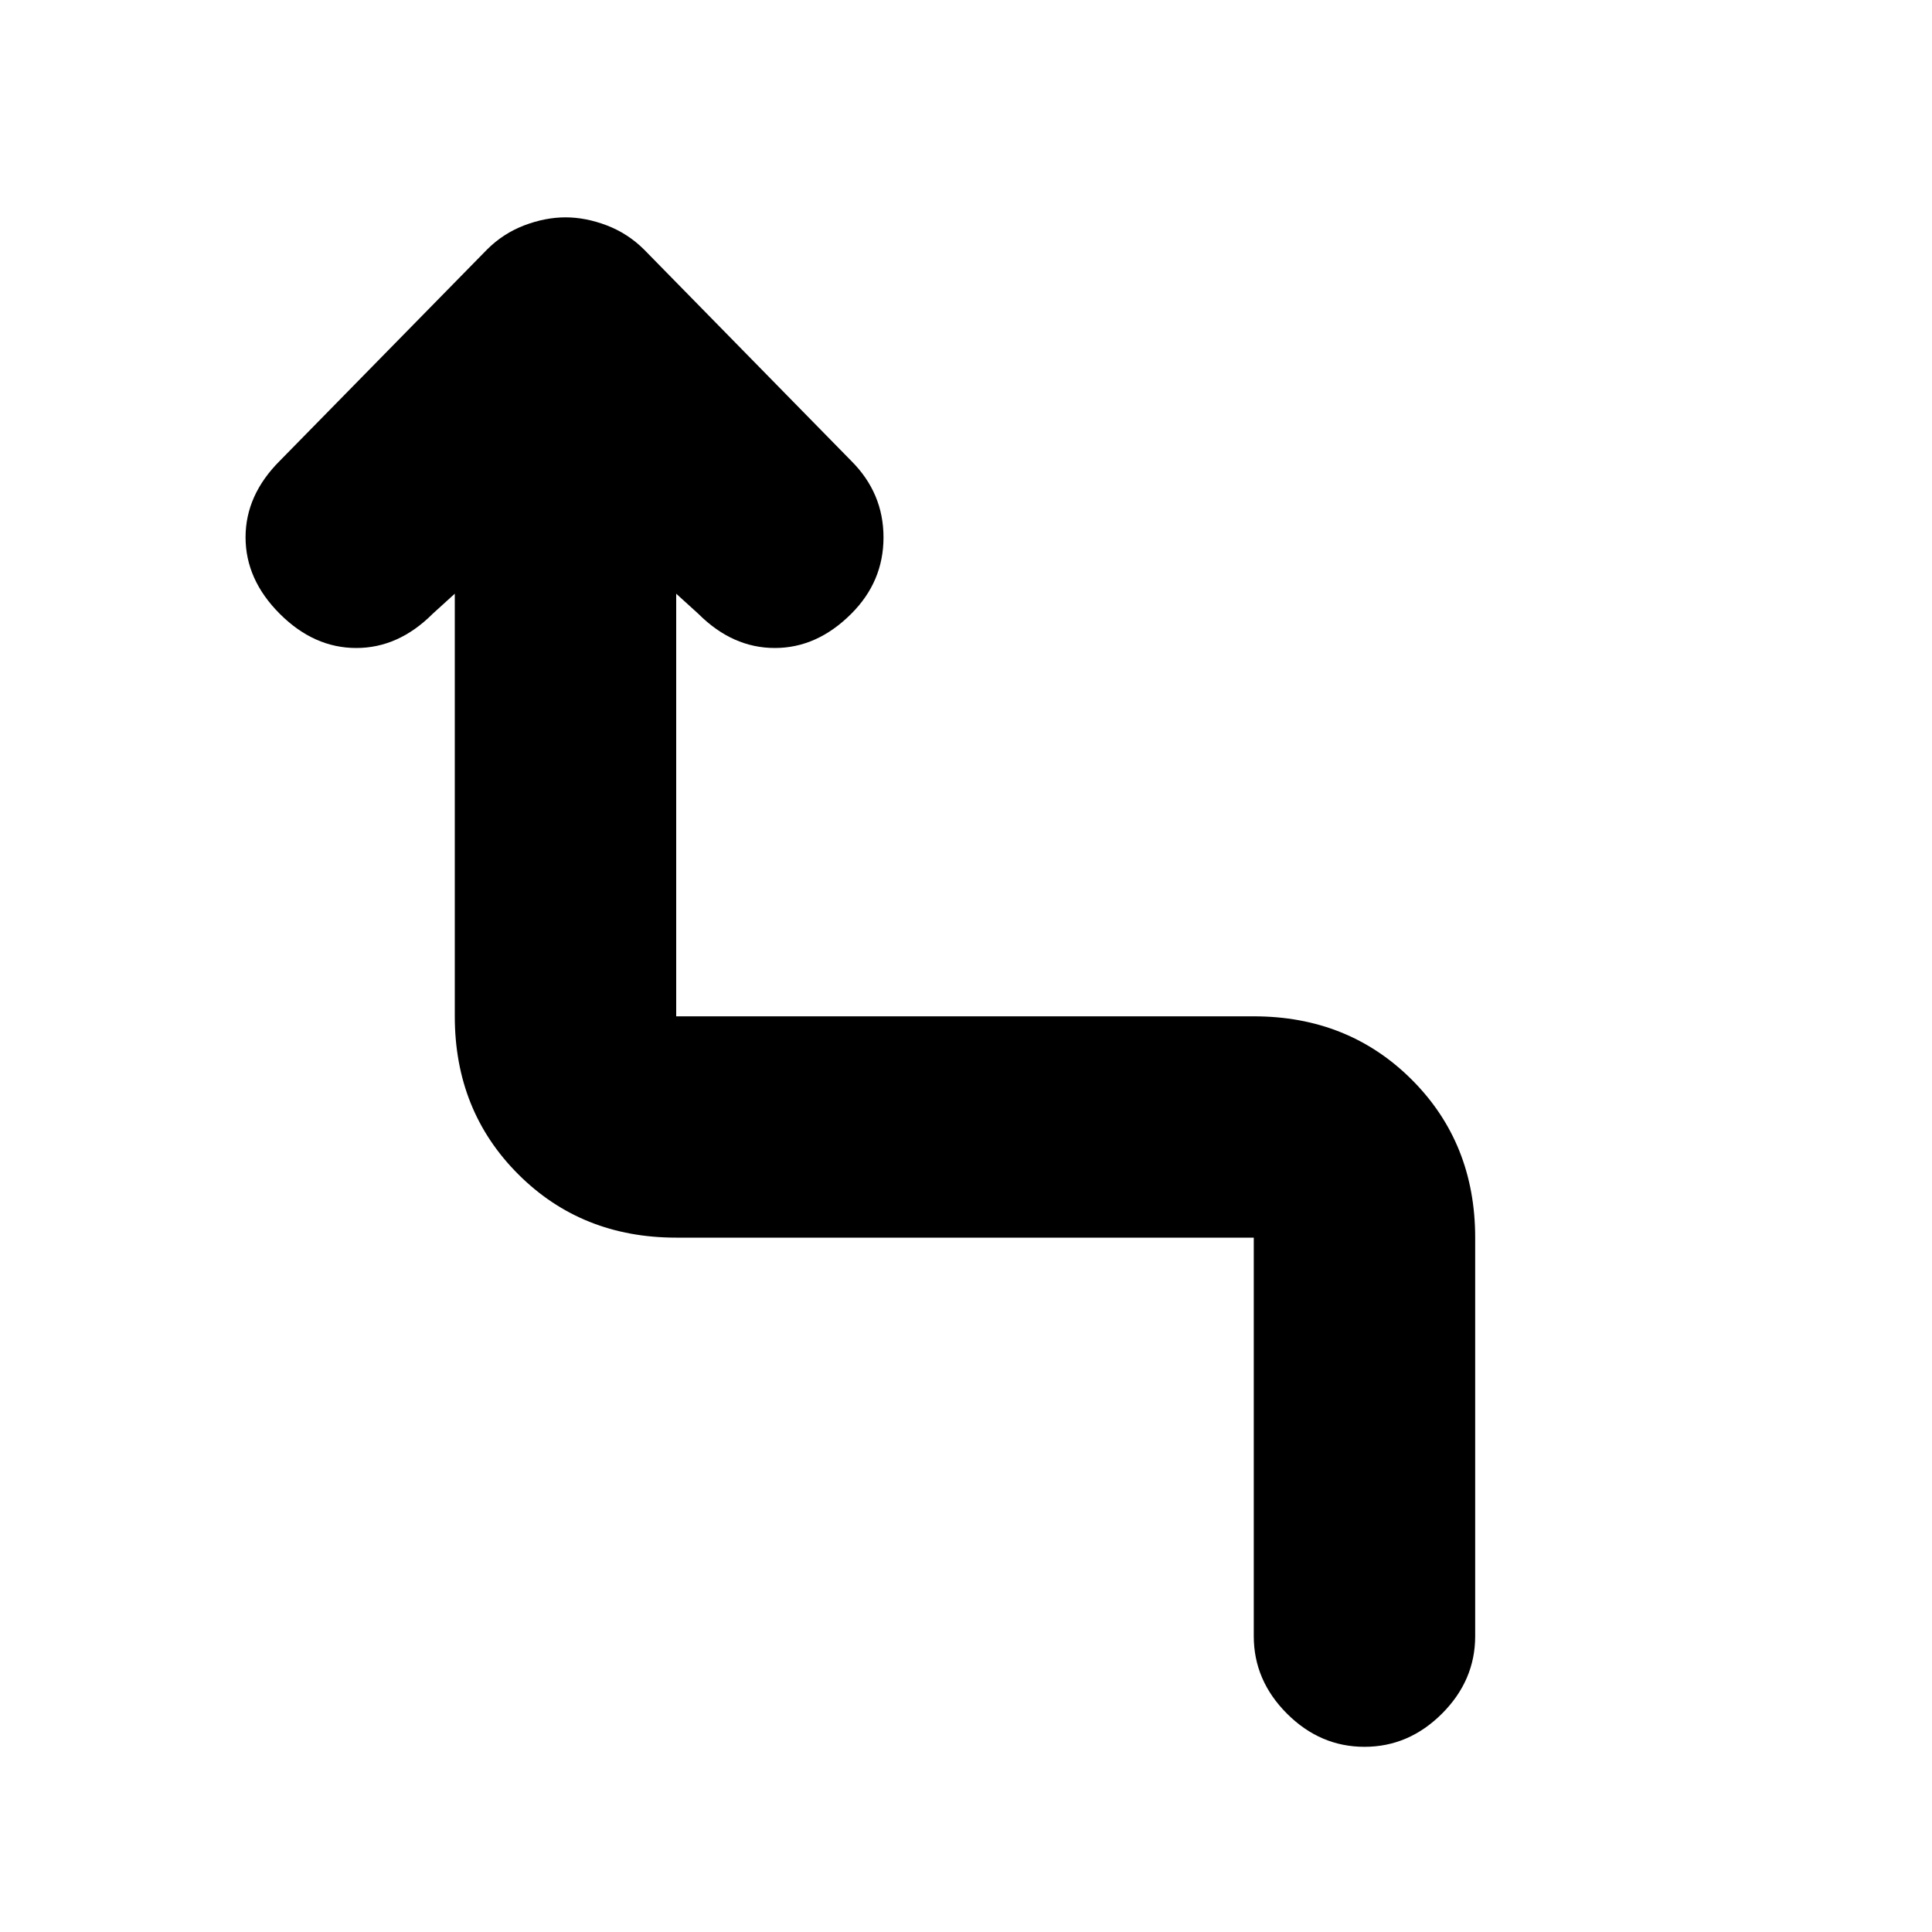 <svg xmlns="http://www.w3.org/2000/svg" height="20" width="20"><path d="M14.125 18.083q-.458 0-.802-.343-.344-.344-.344-.802v-4.126H7q-.979 0-1.635-.656-.657-.656-.657-1.635V6.146l-.229.208q-.354.354-.791.354-.438 0-.792-.354-.354-.354-.354-.792 0-.437.354-.791l2.146-2.188q.166-.166.385-.25.219-.083.427-.083t.427.083q.219.084.386.25l2.145 2.188q.334.333.334.792 0 .458-.334.791-.354.354-.791.354-.438 0-.792-.354L7 6.146v4.375h5.979q.979 0 1.636.656.656.656.656 1.635v4.126q0 .458-.344.802-.344.343-.802.343Z"/></svg>